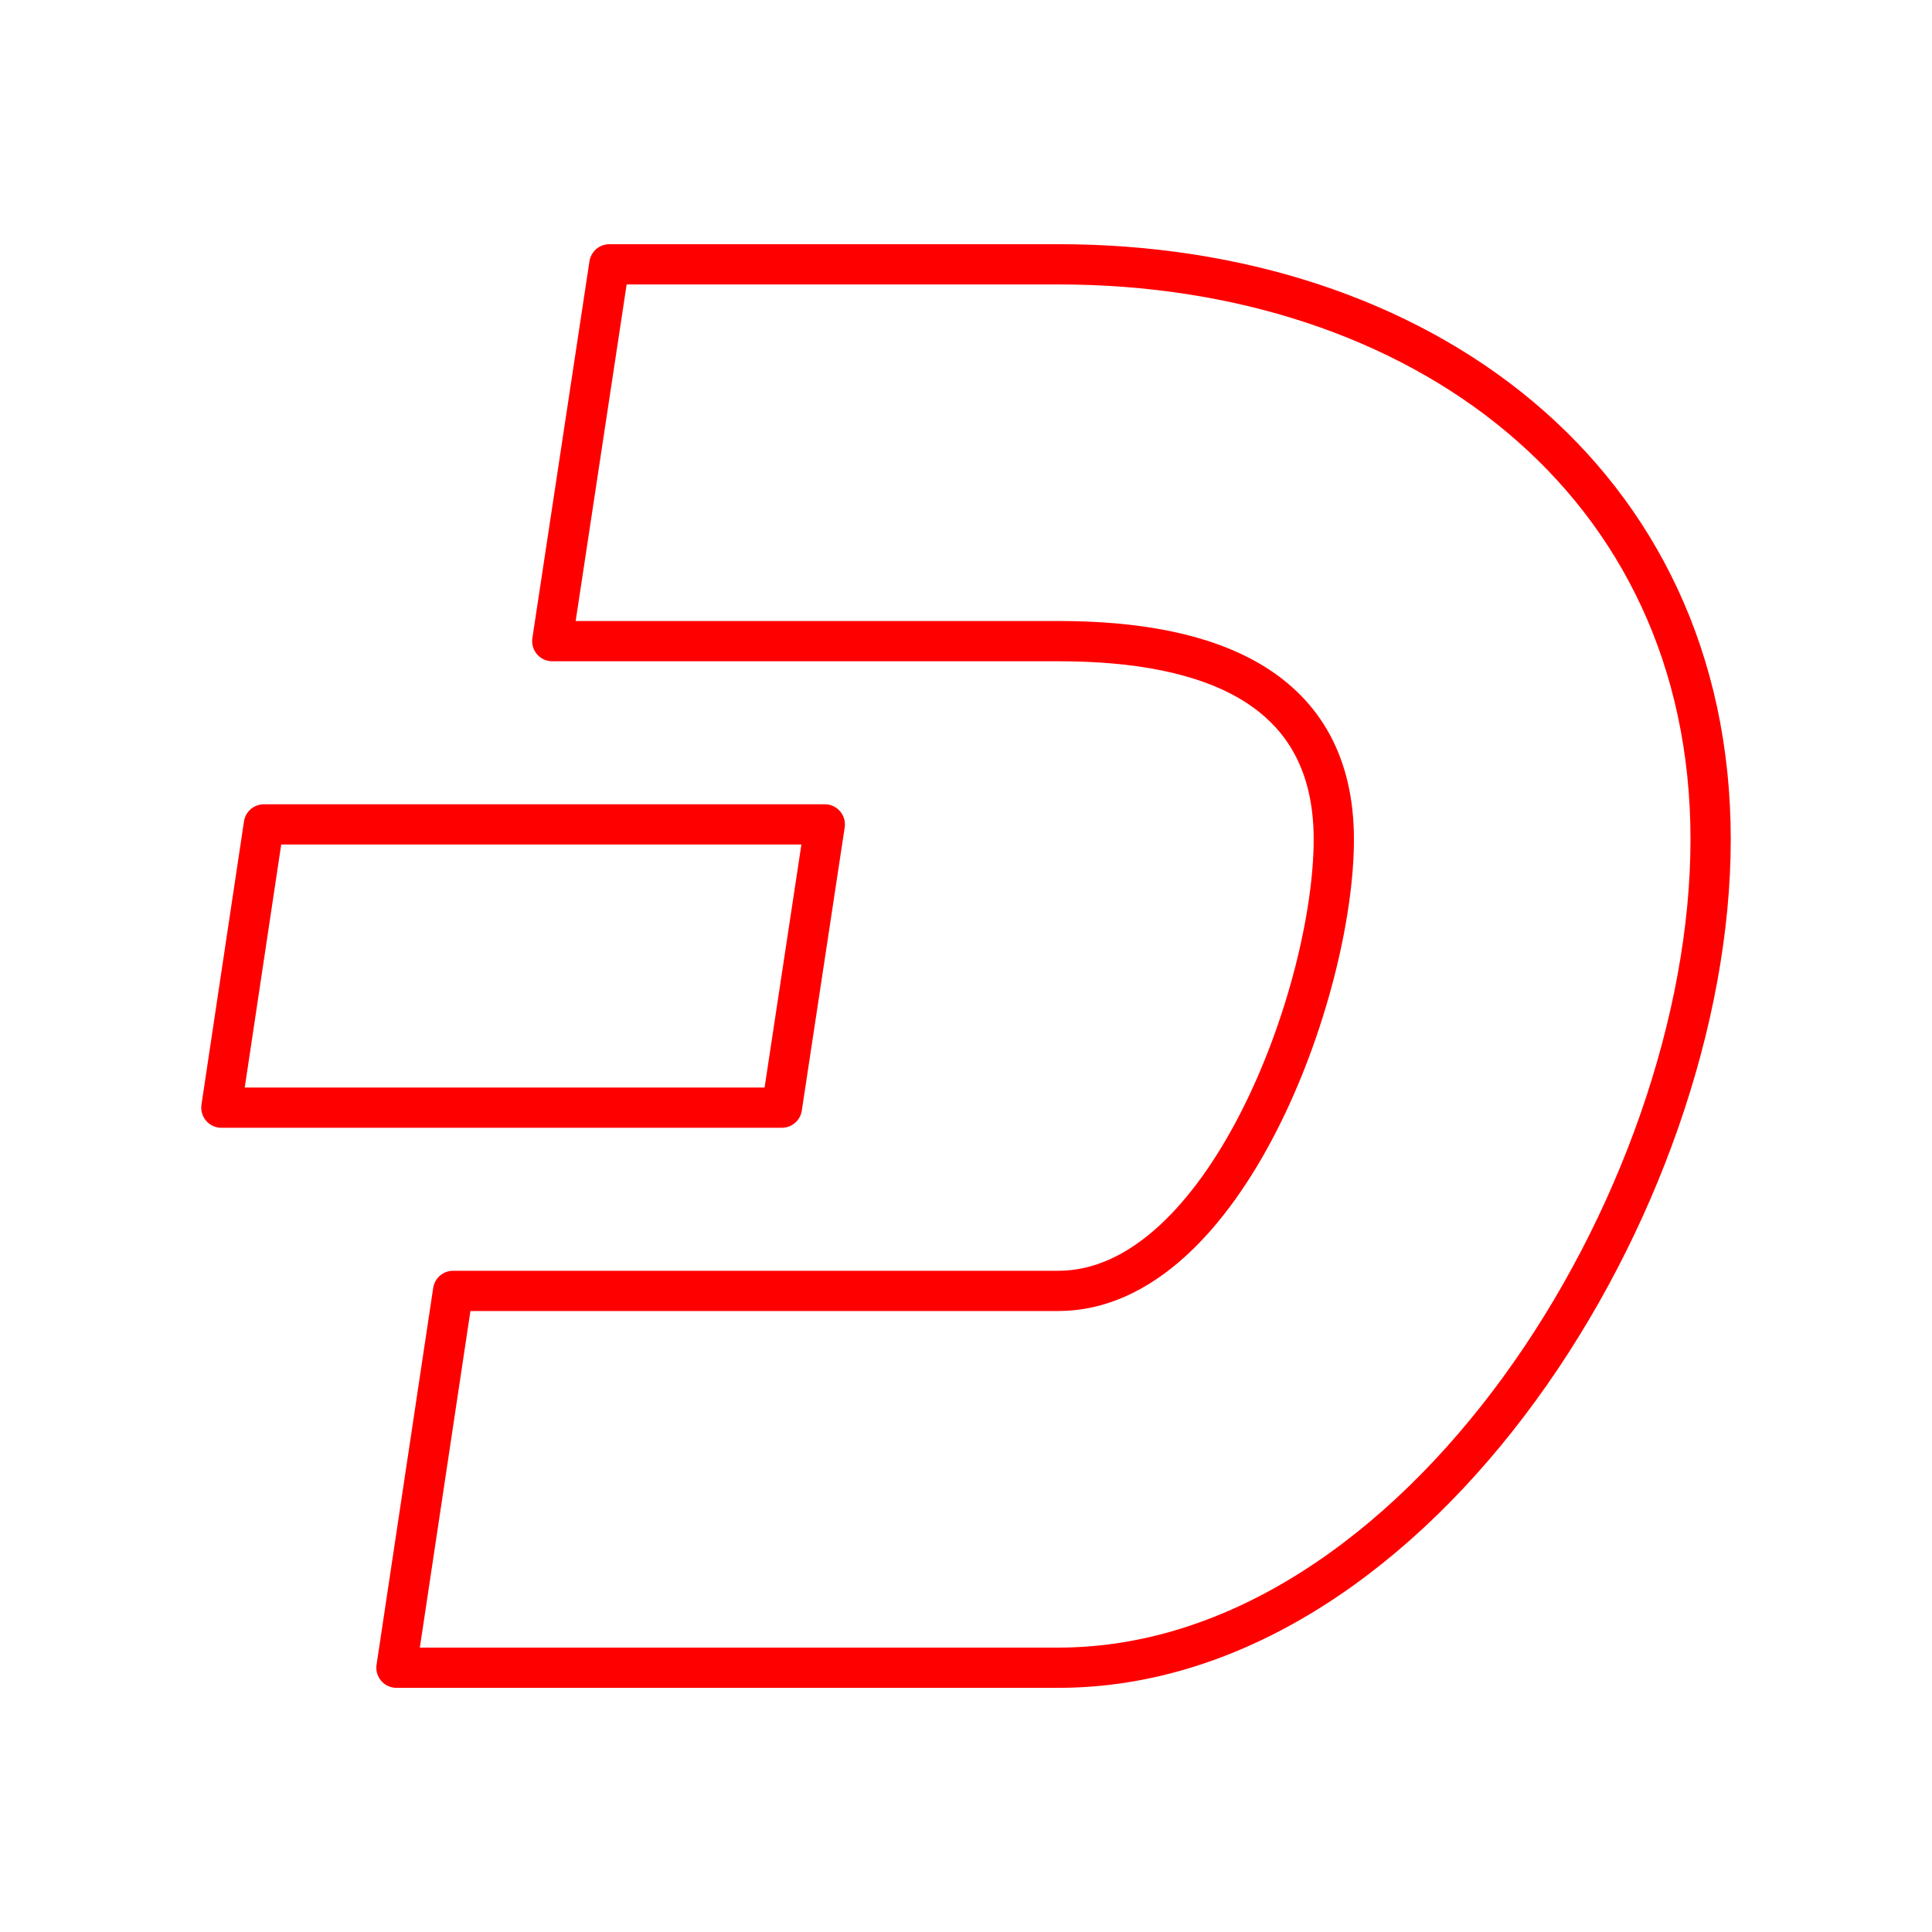 <?xml version="1.0" encoding="UTF-8"?><svg id="a" xmlns="http://www.w3.org/2000/svg" viewBox="0 0 48 48"><defs><style>.b{fill:none;stroke:#FF0000;stroke-linecap:round;stroke-linejoin:round;}</style></defs><path class="b" d="M9.85,41.434l1.407-9.362h15.035c4.137,0,6.846-7.443,6.846-11.217s-3.06-4.926-6.835-4.926H13.721l1.418-9.362h11.164c8.946,0,16.197,5.331,16.197,14.288,0,8.946-7.251,20.579-16.207,20.579H9.85Z"/><path class="b" d="M5.5,27.519h13.926l1.066-7.037H6.556l-1.056,7.037Z"/></svg>